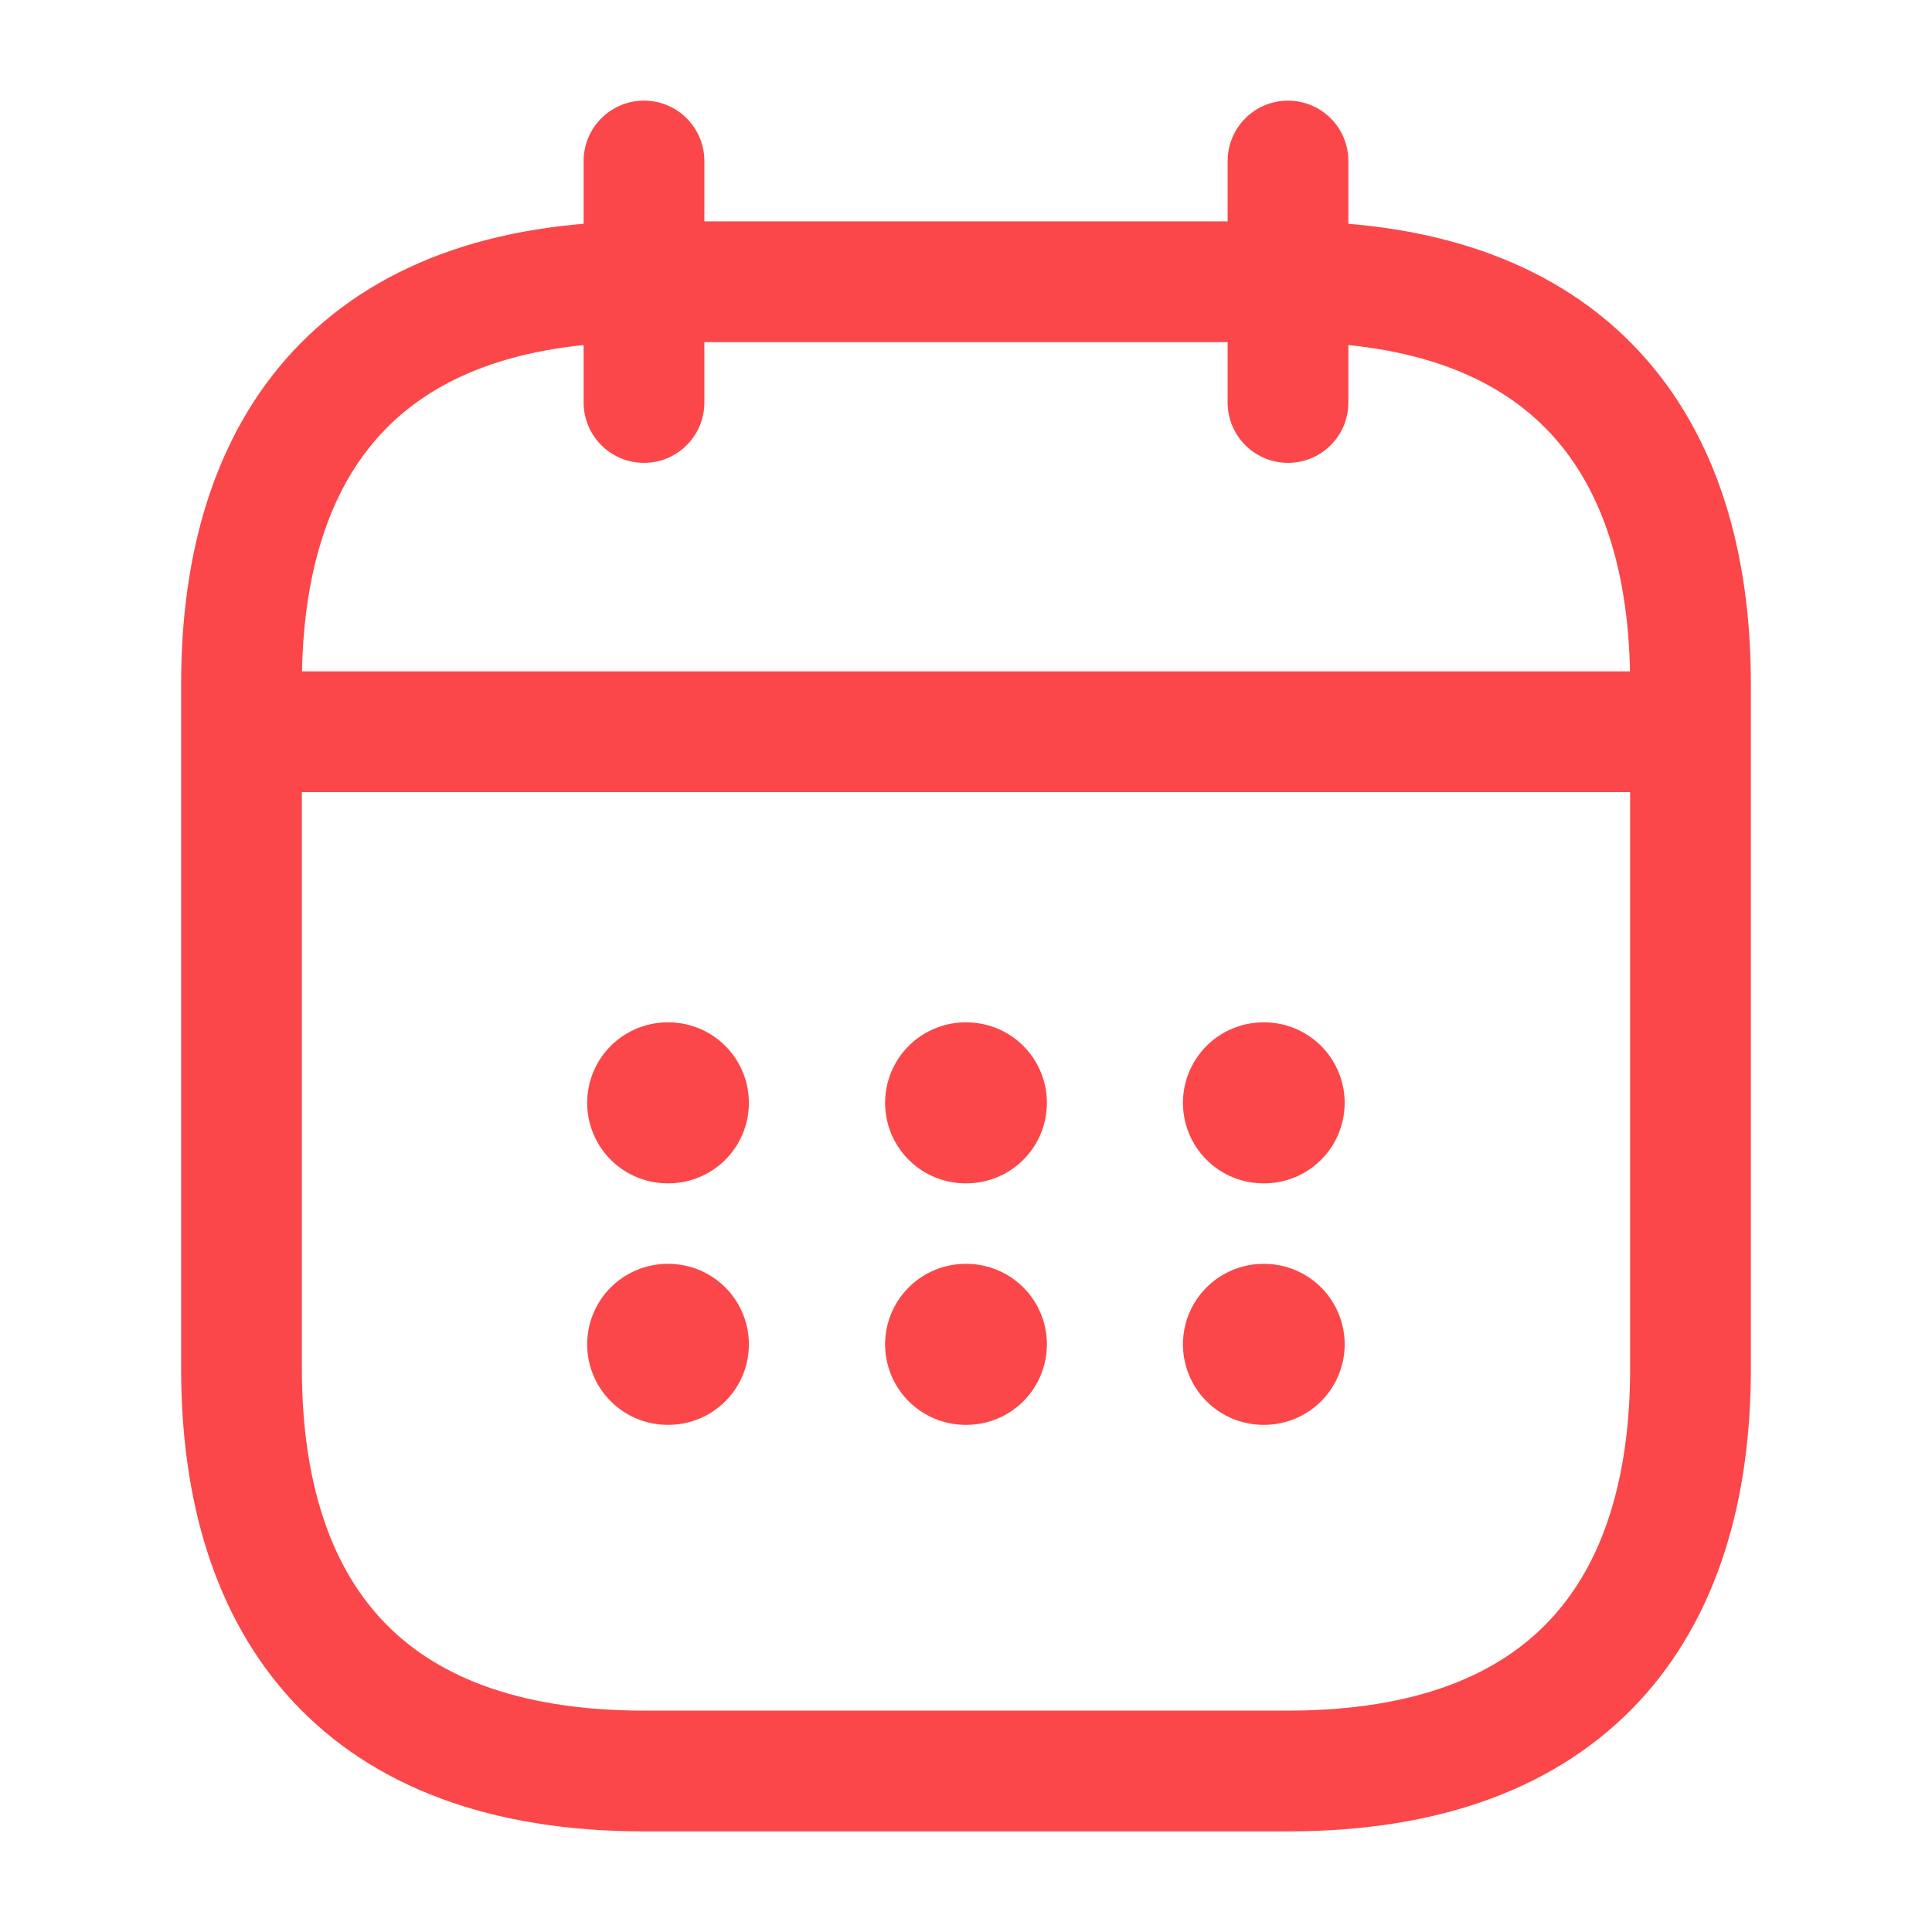 <svg width="24" height="24" viewBox="0 0 24 24" fill="none" xmlns="http://www.w3.org/2000/svg">
<g id="vuesax/linear/calendar">
<g id="calendar">
<path id="Vector" d="M8 2V5" stroke="#FB4749" stroke-width="1.5" stroke-miterlimit="10" stroke-linecap="round" stroke-linejoin="round"/>
<path id="Vector_2" d="M16 2V5" stroke="#FB4749" stroke-width="1.5" stroke-miterlimit="10" stroke-linecap="round" stroke-linejoin="round"/>
<path id="Vector_3" d="M3.5 9.09H20.5" stroke="#FB4749" stroke-width="1.5" stroke-miterlimit="10" stroke-linecap="round" stroke-linejoin="round"/>
<path id="Vector_4" d="M21 8.5V17C21 20 19.5 22 16 22H8C4.5 22 3 20 3 17V8.5C3 5.5 4.5 3.5 8 3.5H16C19.5 3.5 21 5.5 21 8.5Z" stroke="#FB4749" stroke-width="1.5" stroke-miterlimit="10" stroke-linecap="round" stroke-linejoin="round"/>
<path id="Vector_5" d="M15.695 13.7H15.704" stroke="#FB4749" stroke-width="2" stroke-linecap="round" stroke-linejoin="round"/>
<path id="Vector_6" d="M15.695 16.7H15.704" stroke="#FB4749" stroke-width="2" stroke-linecap="round" stroke-linejoin="round"/>
<path id="Vector_7" d="M11.995 13.7H12.005" stroke="#FB4749" stroke-width="2" stroke-linecap="round" stroke-linejoin="round"/>
<path id="Vector_8" d="M11.995 16.7H12.005" stroke="#FB4749" stroke-width="2" stroke-linecap="round" stroke-linejoin="round"/>
<path id="Vector_9" d="M8.294 13.7H8.303" stroke="#FB4749" stroke-width="2" stroke-linecap="round" stroke-linejoin="round"/>
<path id="Vector_10" d="M8.294 16.7H8.303" stroke="#FB4749" stroke-width="2" stroke-linecap="round" stroke-linejoin="round"/>
</g>
</g>
</svg>

